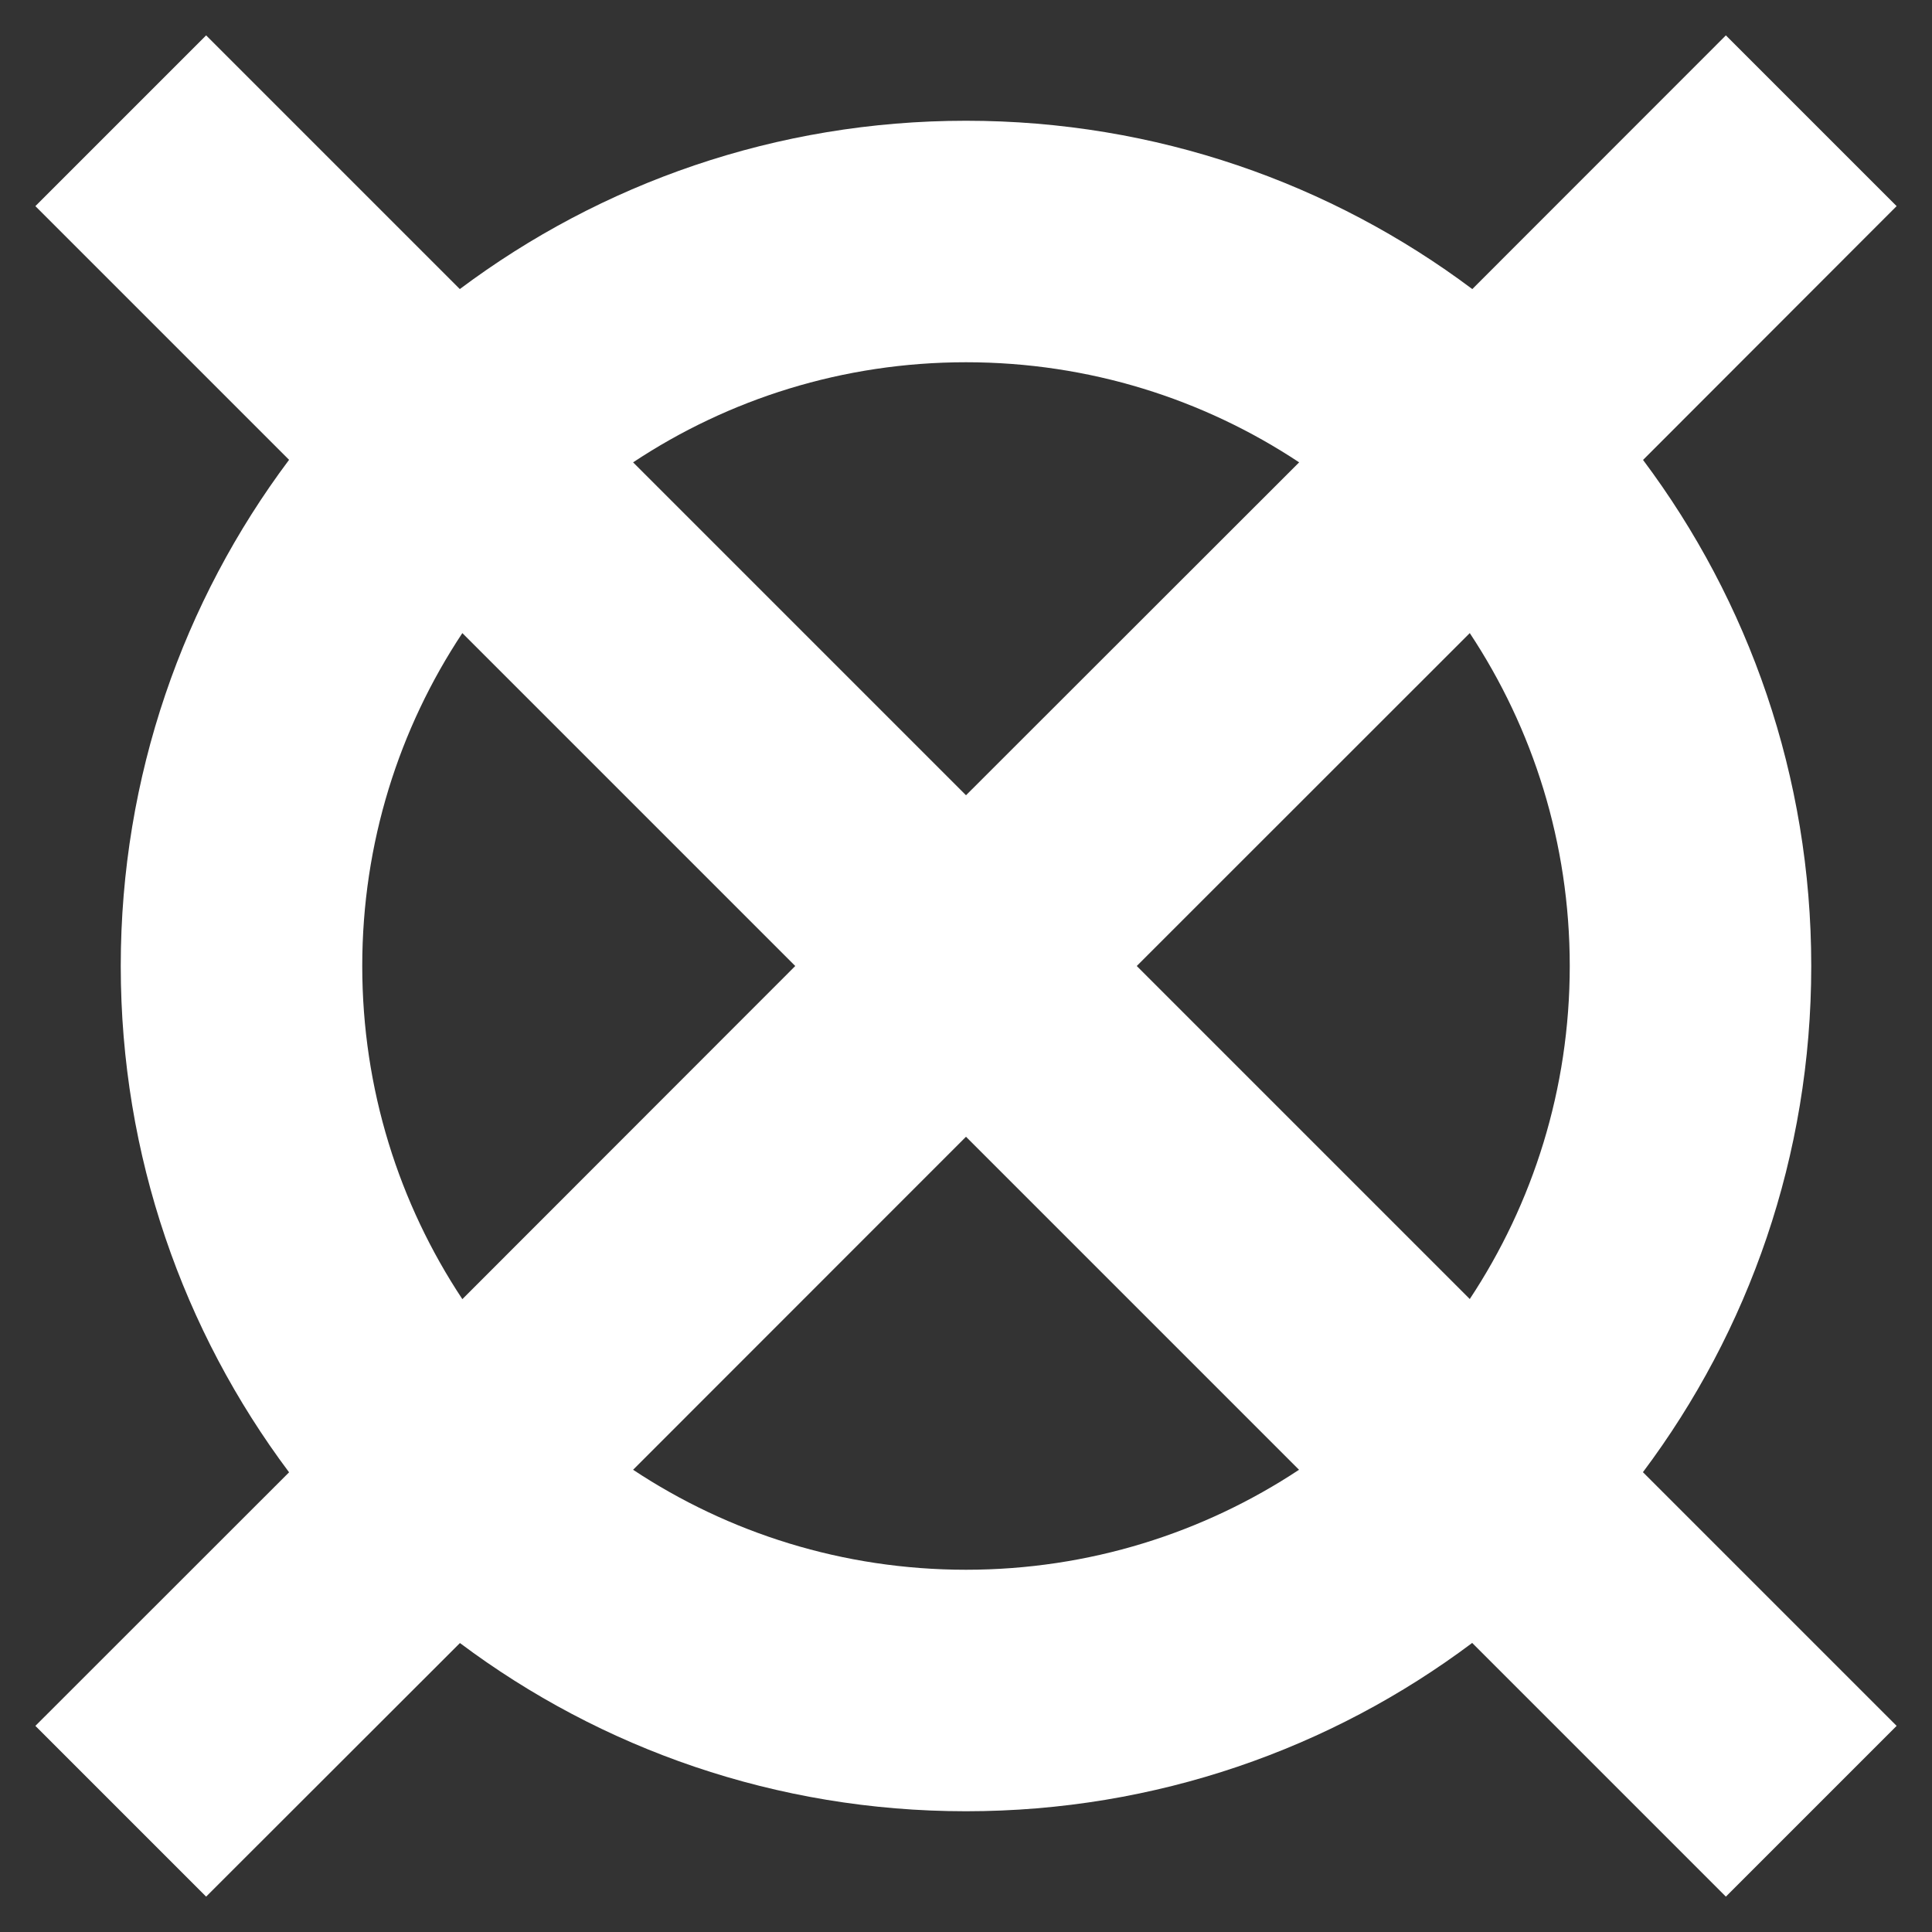 <?xml version="1.0" encoding="UTF-8"?>
<svg width="16px" height="16px" viewBox="0 0 16 16" version="1.1" xmlns="http://www.w3.org/2000/svg" xmlns:xlink="http://www.w3.org/1999/xlink">
    <rect x="0" y="0" width="16" height="16" fill="#333333" stroke="none"/>
    <title>8F2779BB-67CD-4B2C-A622-AE15B8BC6E34</title>
    <g id="Preferences" stroke="none" stroke-width="1" fill="none" fill-rule="evenodd">
        <g id="Robert-Dark" transform="translate(-114, -761)" fill="#FFFFFF" fill-rule="nonzero">
            <g id="Combined-Shape-4" transform="translate(114.293, 761.293)">
                <path d="M14,2.27373675e-13 L15.414,1.414 L13.314,3.516 C14.189,4.684 14.707,6.135 14.707,7.707 C14.707,9.279 14.189,10.731 13.313,11.899 L15.414,14 L14,15.414 L11.899,13.313 C10.731,14.189 9.279,14.707 7.707,14.707 C6.135,14.707 4.684,14.189 3.516,13.314 L1.414,15.414 L1.13686838e-13,14 L2.101,11.9 C1.226,10.732 0.707,9.28 0.707,7.707 C0.707,6.135 1.226,4.683 2.101,3.515 L1.13686838e-13,1.414 L1.414,2.27373675e-13 L3.515,2.101 C4.683,1.226 6.135,0.707 7.707,0.707 C9.28,0.707 10.732,1.226 11.9,2.101 L14,2.27373675e-13 Z M7.707,9.121 L4.95,11.879 C5.74,12.402 6.688,12.707 7.707,12.707 C8.726,12.707 9.674,12.402 10.465,11.879 L7.707,9.121 Z M2.707,7.707 C2.707,8.727 3.012,9.675 3.536,10.466 L6.293,7.707 L3.536,4.95 C3.012,5.74 2.707,6.688 2.707,7.707 Z M11.879,4.95 L9.121,7.707 L11.879,10.465 C12.402,9.674 12.707,8.726 12.707,7.707 C12.707,6.688 12.402,5.74 11.879,4.95 Z M7.707,2.707 C6.688,2.707 5.74,3.012 4.95,3.536 L7.707,6.293 L10.466,3.536 C9.675,3.012 8.727,2.707 7.707,2.707 Z" id="Combined-Shape"></path>
            </g>
        </g>
    </g>
</svg>